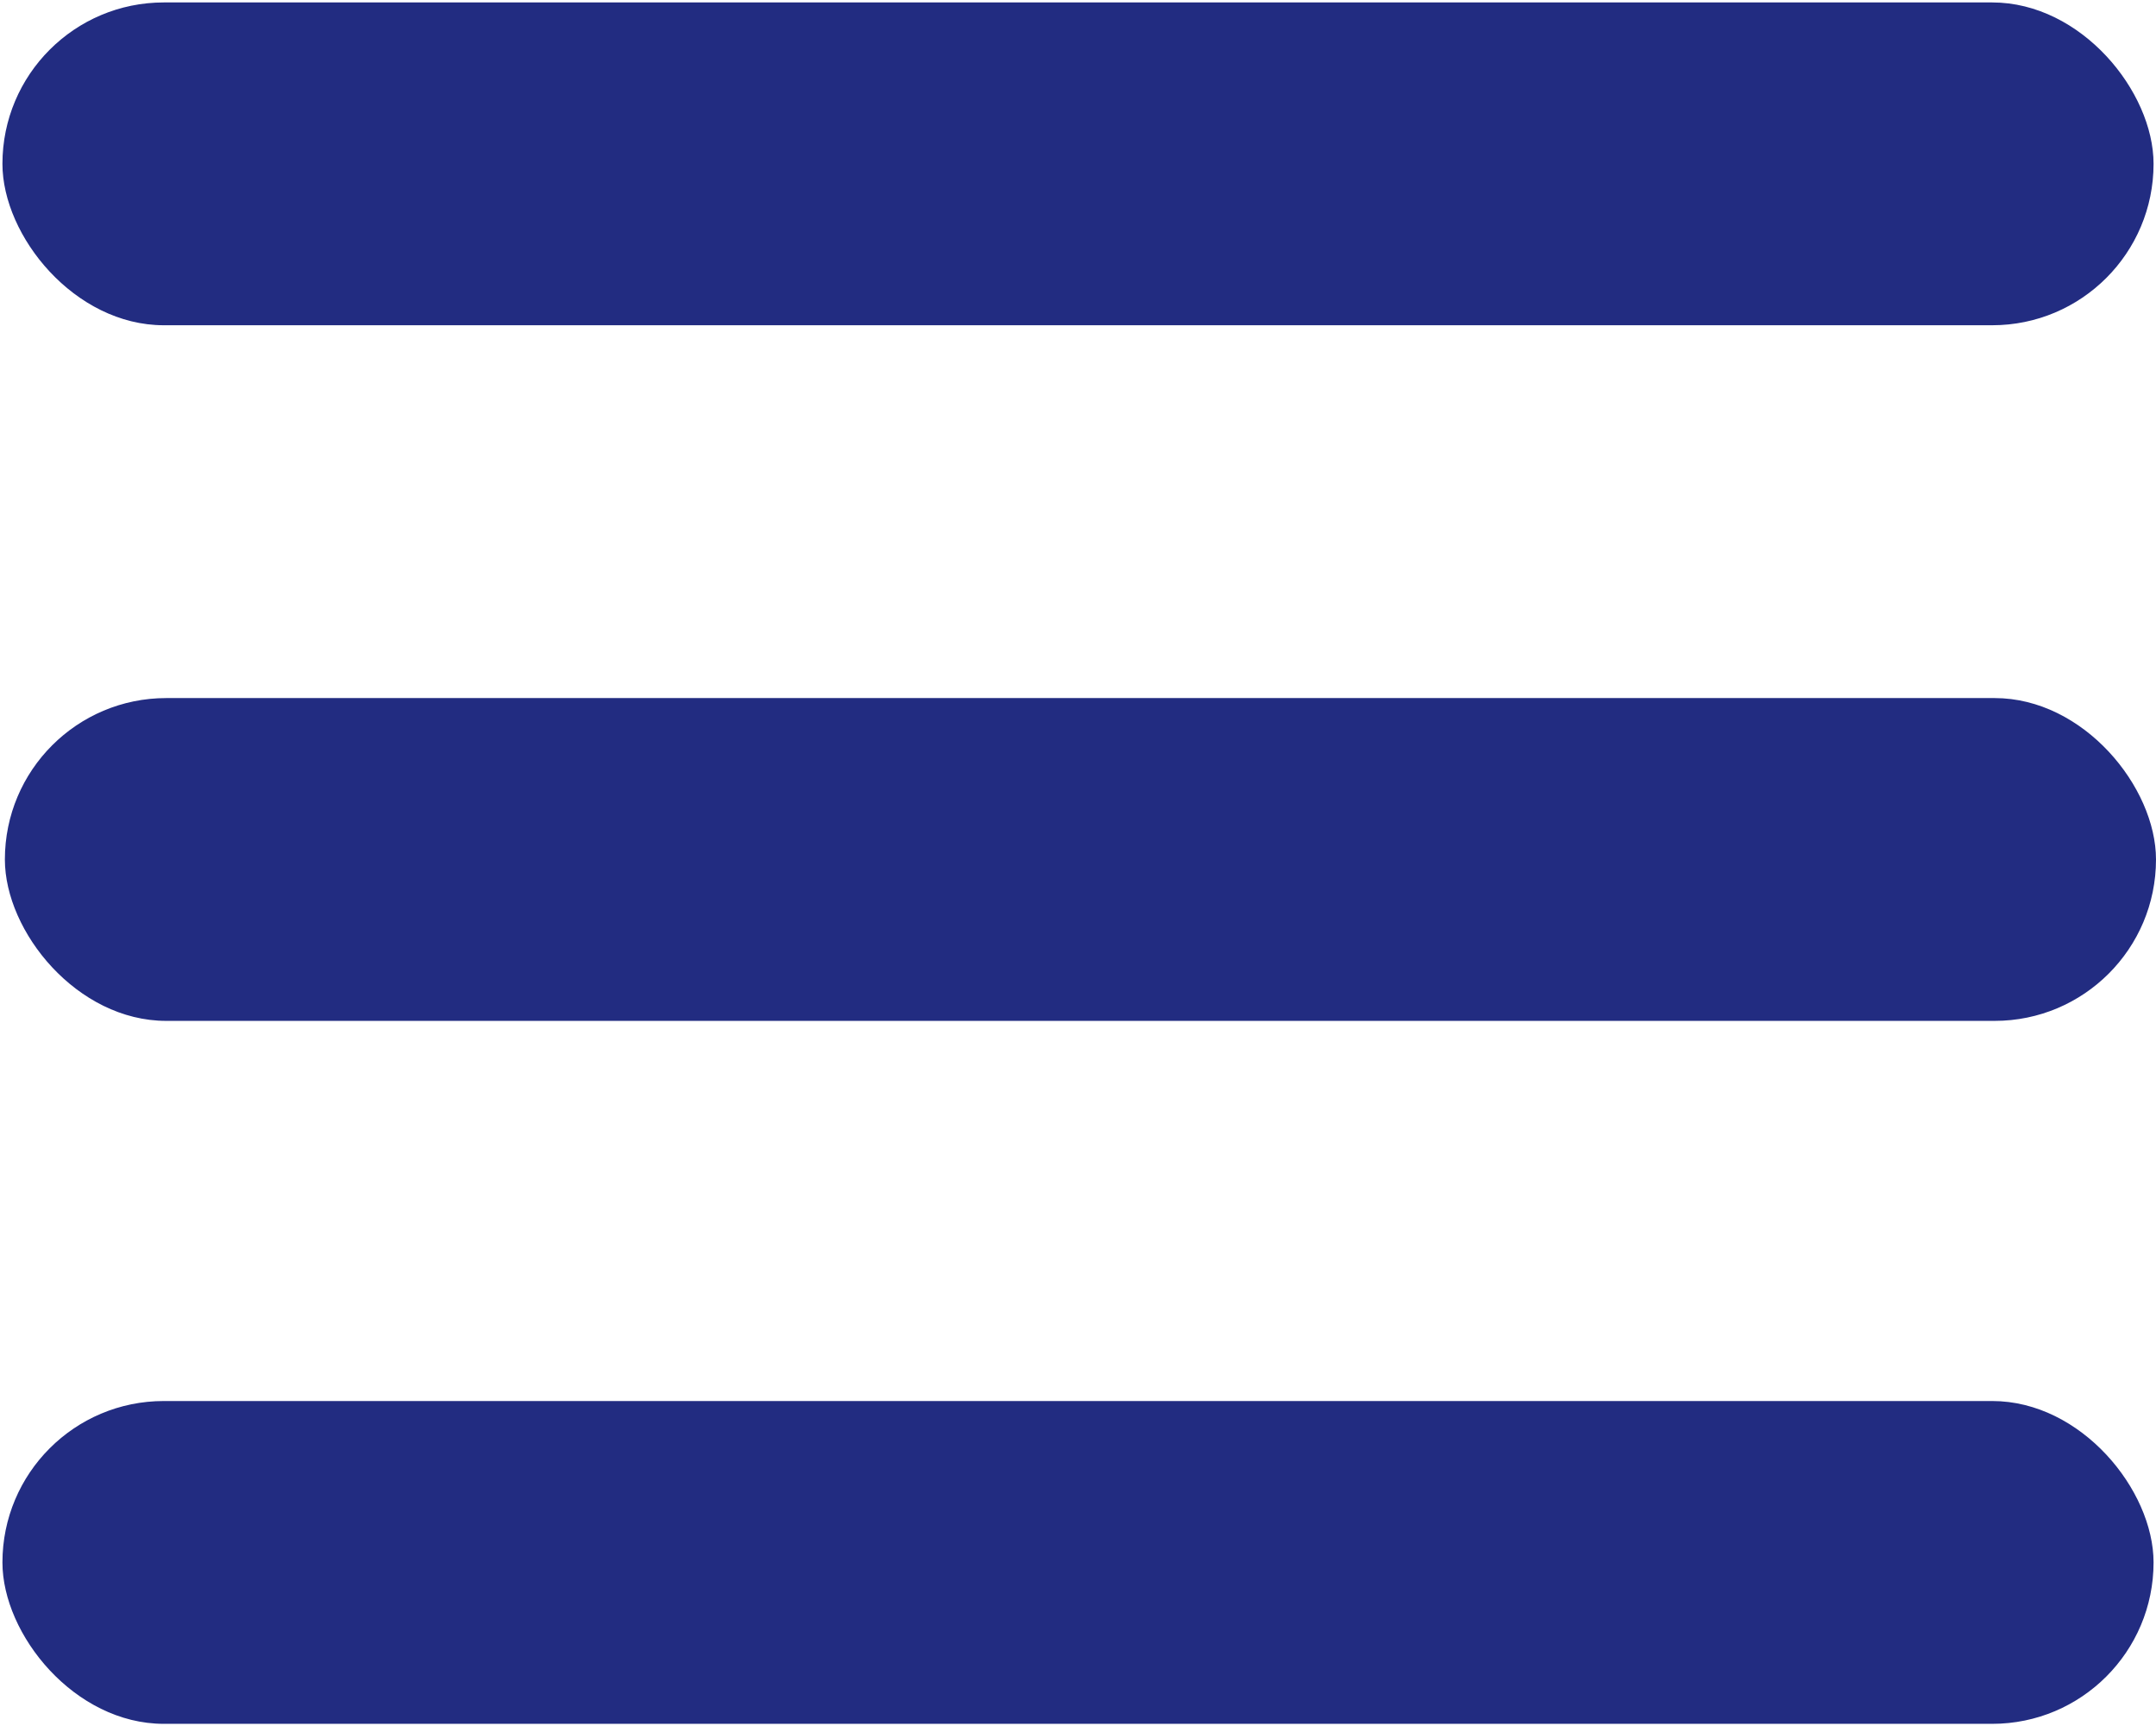 <?xml version="1.0" encoding="UTF-8" standalone="no"?>
<!-- Created with Inkscape (http://www.inkscape.org/) -->

<svg
   width="5.304mm"
   height="4.246mm"
   viewBox="0 0 5.304 4.246"
   version="1.1"
   id="svg5"
   inkscape:version="1.1 (c68e22c387, 2021-05-23)"
   sodipodi:docname="toggler-icon - copia.svg"
   xmlns:inkscape="http://www.inkscape.org/namespaces/inkscape"
   xmlns:sodipodi="http://sodipodi.sourceforge.net/DTD/sodipodi-0.dtd"
   xmlns="http://www.w3.org/2000/svg"
   xmlns:svg="http://www.w3.org/2000/svg">
  <sodipodi:namedview
     id="namedview7"
     pagecolor="#ffffff"
     bordercolor="#999999"
     borderopacity="1"
     inkscape:pageshadow="0"
     inkscape:pageopacity="0"
     inkscape:pagecheckerboard="0"
     inkscape:document-units="mm"
     showgrid="false"
     fit-margin-top="0"
     fit-margin-left="0"
     fit-margin-right="0"
     fit-margin-bottom="0"
     inkscape:zoom="42.931986"
     inkscape:cx="6.9295653"
     inkscape:cy="9.0026117"
     inkscape:window-width="2880"
     inkscape:window-height="1541"
     inkscape:window-x="3229"
     inkscape:window-y="34"
     inkscape:window-maximized="1"
     inkscape:current-layer="layer1">
    <inkscape:grid
       type="xygrid"
       id="grid928"
       originx="-26.452"
       originy="-42.856" />
  </sodipodi:namedview>
  <defs
     id="defs2" />
  <g
     inkscape:label="Capa 1"
     inkscape:groupmode="layer"
     id="layer1"
     transform="translate(-26.452,-42.856)">
    <rect
       style="opacity:1;fill:#222c81;fill-opacity:1;stroke:#000000;stroke-width:0;stroke-linecap:round;stroke-miterlimit:4;stroke-dasharray:none;stroke-opacity:1;fill-rule:nonzero"
       id="rect954"
       width="5.292"
       height="0.794"
       x="26.458"
       y="42.862"
       ry="0.397" />
    <rect
       style="opacity:1;fill:#222c81;fill-opacity:1;stroke:#000000;stroke-width:0;stroke-linecap:round;stroke-miterlimit:4;stroke-dasharray:none;stroke-opacity:1"
       id="rect954-2"
       width="5.292"
       height="0.794"
       x="26.464"
       y="44.573"
       ry="0.397" />
    <rect
       style="opacity:1;fill:#222c81;fill-opacity:1;stroke:#000000;stroke-width:0;stroke-linecap:round;stroke-miterlimit:4;stroke-dasharray:none;stroke-opacity:1"
       id="rect954-1"
       width="5.292"
       height="0.794"
       x="26.458"
       y="46.302"
       ry="0.397" />
  </g>
</svg>
